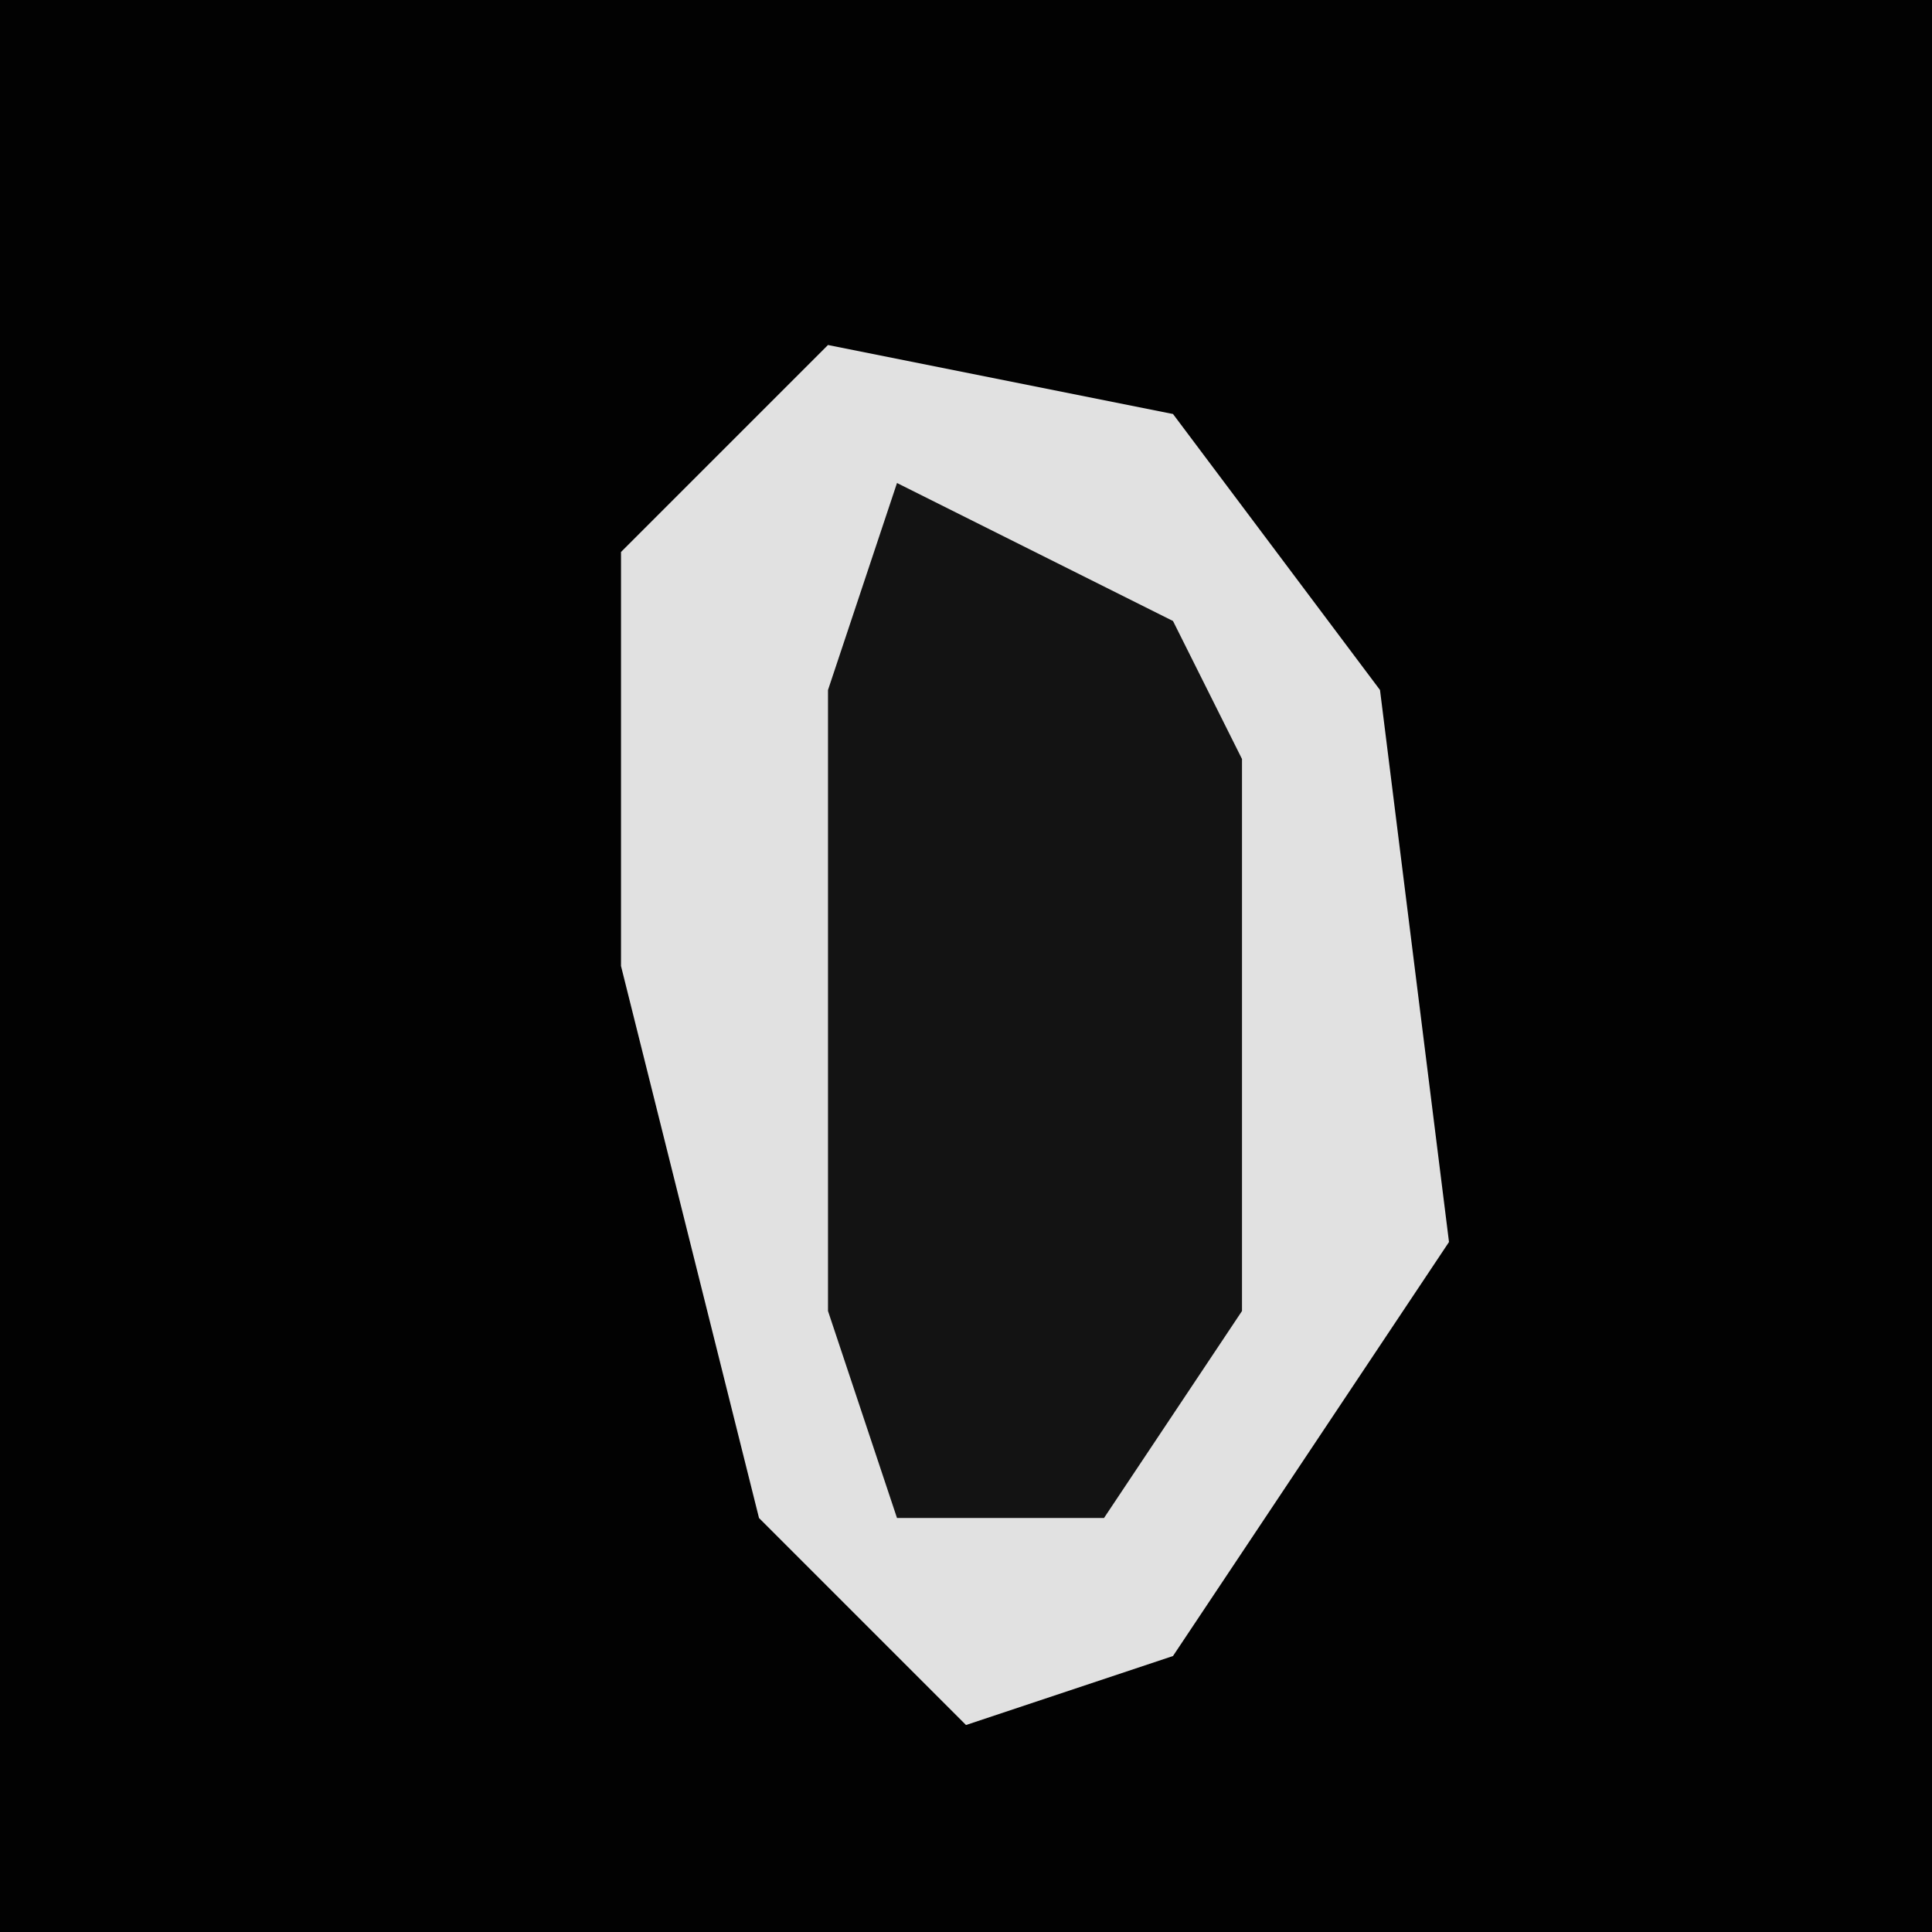 <?xml version="1.0" encoding="UTF-8"?>
<svg version="1.1" xmlns="http://www.w3.org/2000/svg" width="28" height="28">
<path d="M0,0 L28,0 L28,28 L0,28 Z " fill="#020202" transform="translate(0,0)"/>
<path d="M0,0 L5,1 L8,5 L9,13 L5,19 L2,20 L-1,17 L-3,9 L-3,3 Z " fill="#E1E1E1" transform="translate(12,5)"/>
<path d="M0,0 L4,2 L5,4 L5,12 L3,15 L0,15 L-1,12 L-1,3 Z " fill="#131313" transform="translate(13,7)"/>
</svg>
